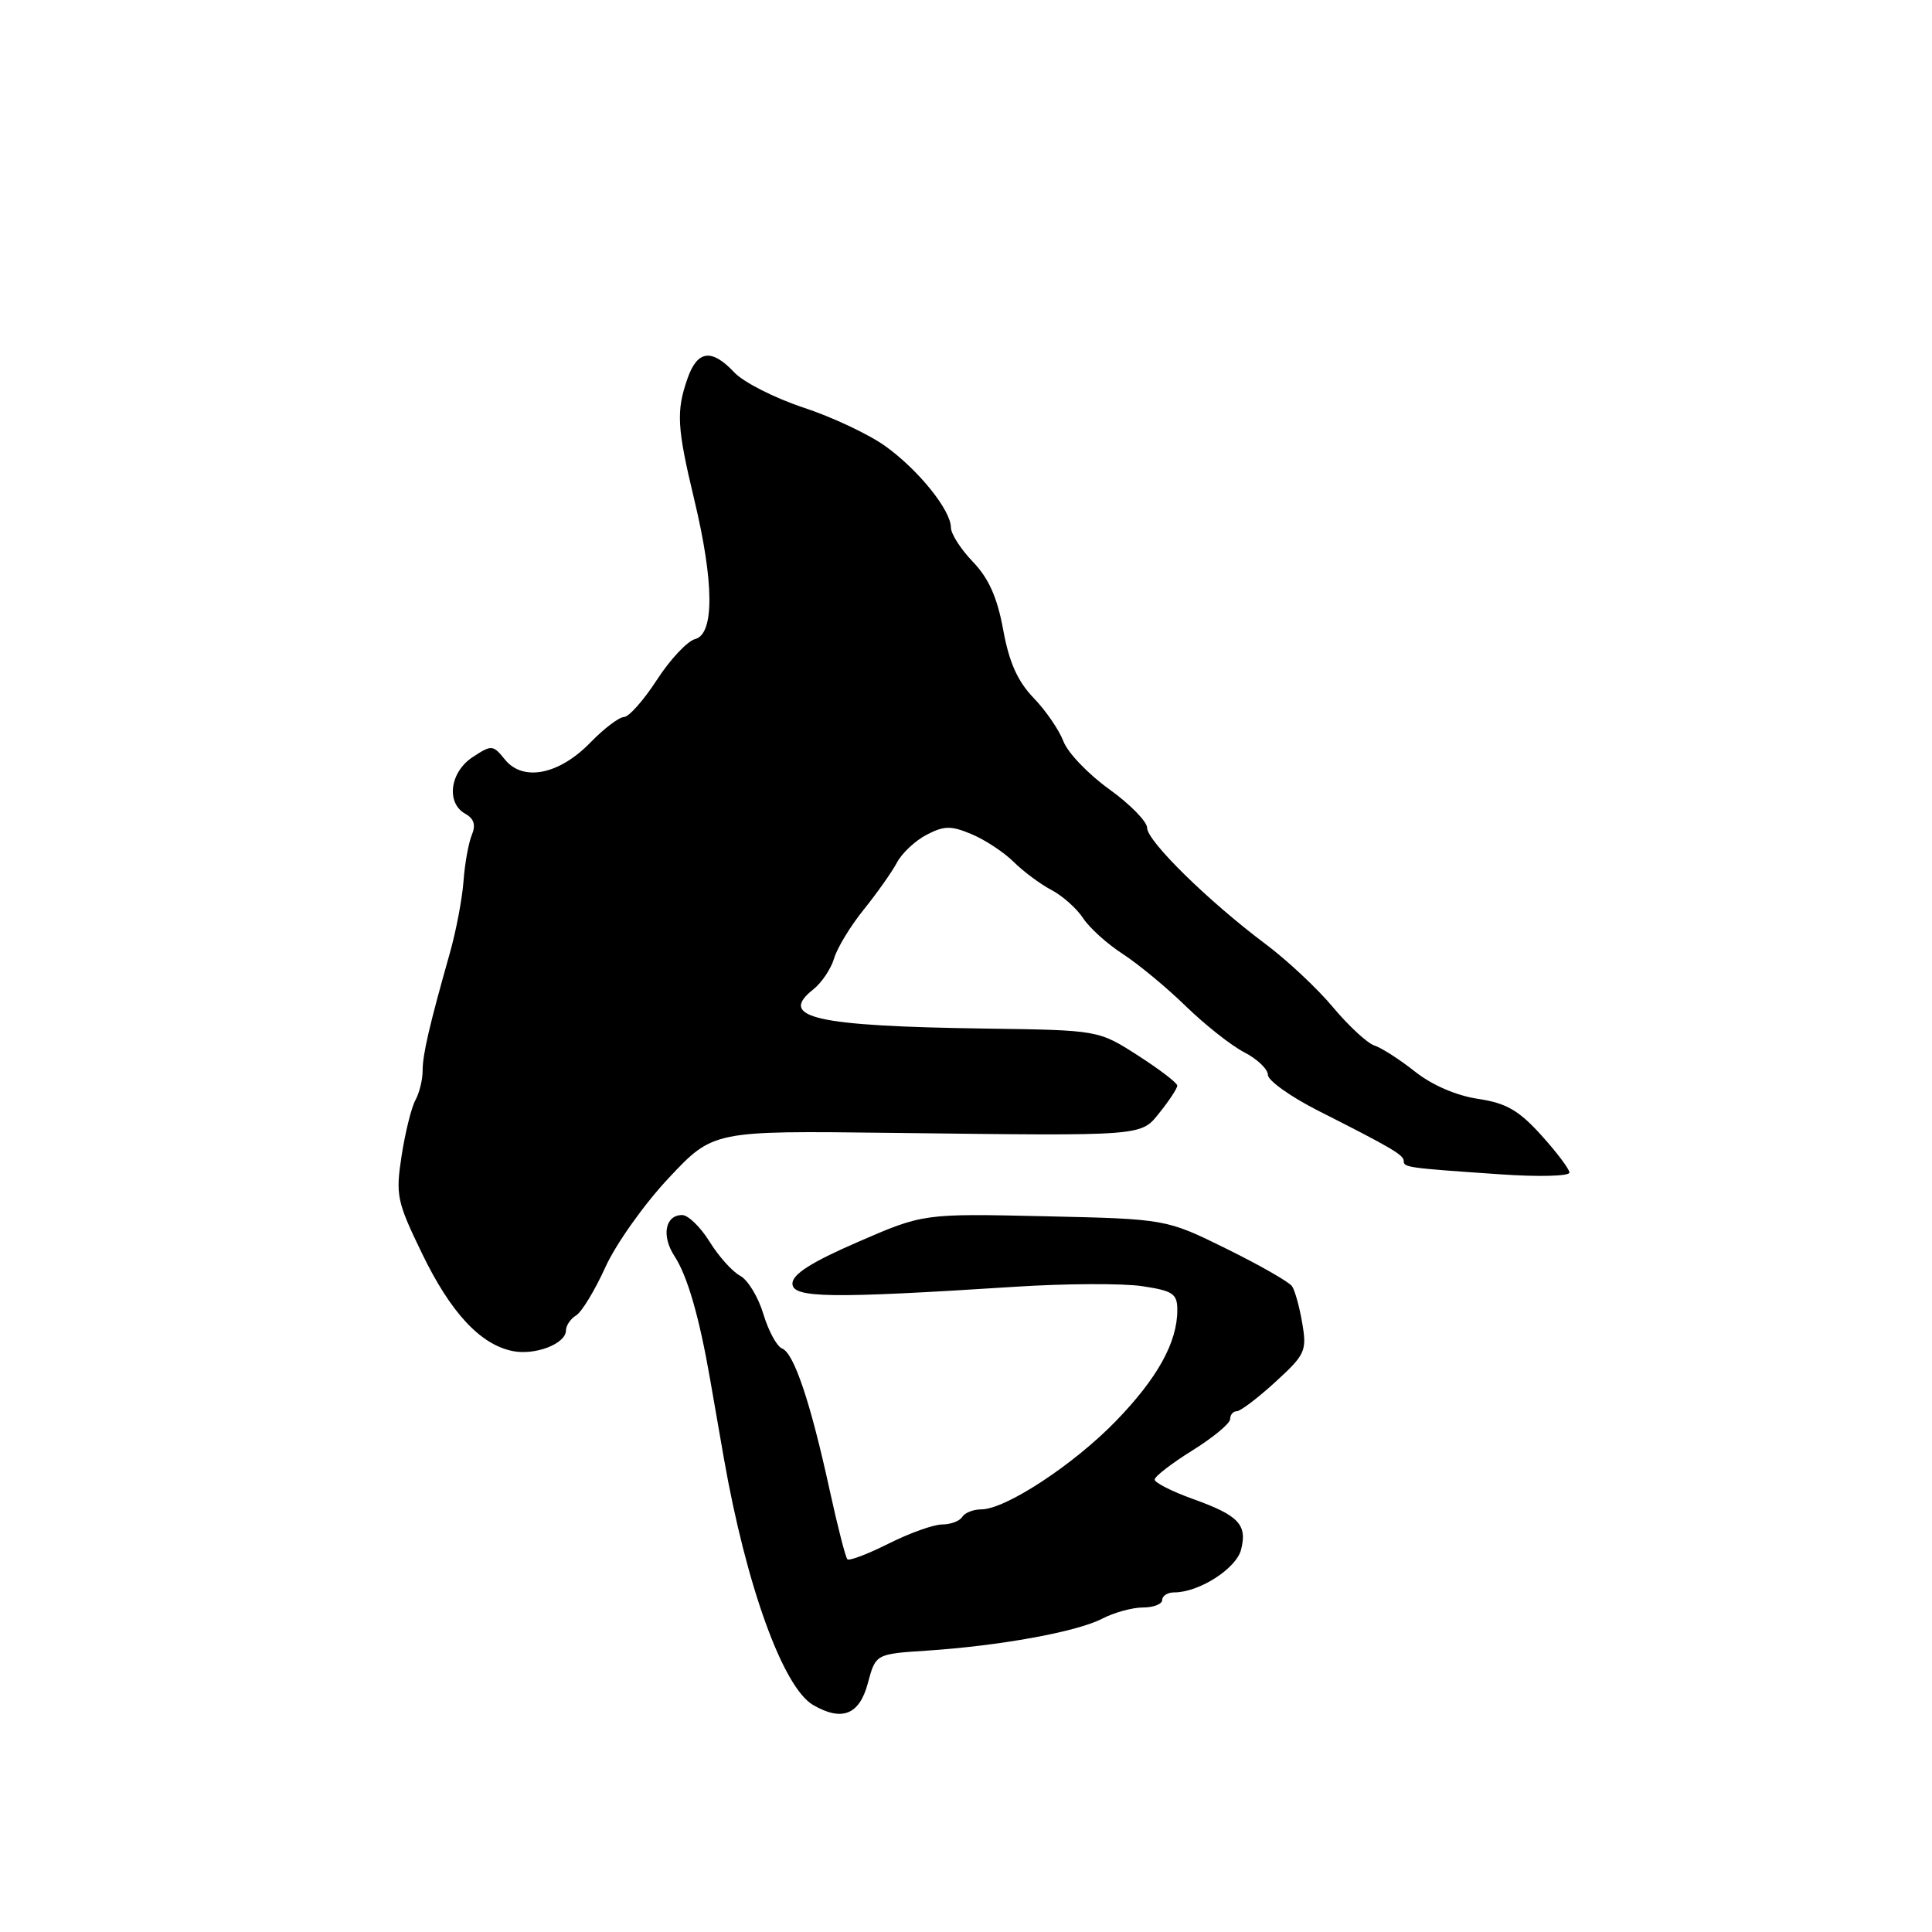 <?xml version="1.0" encoding="UTF-8" standalone="no"?>
<!DOCTYPE svg PUBLIC "-//W3C//DTD SVG 1.1//EN" "http://www.w3.org/Graphics/SVG/1.1/DTD/svg11.dtd" >
<svg xmlns="http://www.w3.org/2000/svg" xmlns:xlink="http://www.w3.org/1999/xlink" version="1.1" viewBox="0 0 256 256">
 <g >
 <path fill="currentColor"
d=" M 114.98 223.08 C 116.03 219.16 116.03 219.16 122.77 218.72 C 132.43 218.09 142.66 216.23 146.01 214.50 C 147.60 213.67 150.05 213.00 151.45 213.00 C 152.85 213.00 154.00 212.55 154.00 212.00 C 154.00 211.45 154.72 211.00 155.60 211.00 C 158.89 211.00 163.82 207.84 164.45 205.33 C 165.29 202.01 164.14 200.80 158.06 198.62 C 155.28 197.62 153.00 196.46 153.00 196.05 C 153.00 195.64 155.25 193.90 158.00 192.19 C 160.75 190.48 163.00 188.61 163.00 188.04 C 163.00 187.47 163.39 187.00 163.87 187.00 C 164.35 187.00 166.65 185.26 168.98 183.13 C 172.95 179.50 173.18 179.01 172.56 175.36 C 172.20 173.21 171.59 171.00 171.20 170.43 C 170.82 169.87 166.90 167.63 162.50 165.46 C 154.50 161.52 154.50 161.52 138.42 161.16 C 122.35 160.80 122.35 160.80 113.67 164.57 C 107.54 167.23 105.00 168.84 105.00 170.08 C 105.00 172.01 109.94 172.08 134.57 170.50 C 141.21 170.07 148.75 170.04 151.32 170.42 C 155.44 171.04 156.00 171.42 156.00 173.59 C 156.00 177.87 153.37 182.62 147.84 188.32 C 142.23 194.10 133.23 200.00 130.02 200.00 C 128.97 200.00 127.84 200.45 127.50 201.00 C 127.16 201.55 125.96 202.00 124.84 202.00 C 123.71 202.00 120.53 203.14 117.76 204.53 C 114.99 205.92 112.52 206.86 112.28 206.61 C 112.04 206.37 110.97 202.20 109.91 197.34 C 107.40 185.83 105.20 179.29 103.64 178.69 C 102.95 178.43 101.83 176.37 101.15 174.12 C 100.48 171.87 99.09 169.58 98.05 169.03 C 97.02 168.48 95.20 166.44 94.01 164.51 C 92.81 162.58 91.18 161.00 90.39 161.00 C 88.13 161.00 87.62 163.76 89.37 166.44 C 91.09 169.07 92.65 174.47 94.09 182.75 C 94.59 185.64 95.41 190.36 95.92 193.25 C 98.88 210.12 103.76 223.60 107.74 225.92 C 111.55 228.13 113.86 227.23 114.98 223.08 Z  M 74.99 176.30 C 75.00 175.64 75.60 174.74 76.34 174.30 C 77.07 173.86 78.82 170.99 80.21 167.92 C 81.60 164.85 85.38 159.52 88.62 156.08 C 94.50 149.82 94.50 149.82 118.00 150.11 C 152.21 150.52 151.10 150.61 153.75 147.30 C 154.98 145.76 155.99 144.21 156.00 143.85 C 156.00 143.50 153.65 141.70 150.77 139.85 C 145.55 136.50 145.55 136.50 130.52 136.29 C 108.01 135.97 103.04 134.84 107.75 131.11 C 108.87 130.23 110.11 128.38 110.52 127.00 C 110.92 125.62 112.69 122.70 114.47 120.50 C 116.24 118.30 118.22 115.49 118.87 114.26 C 119.53 113.03 121.29 111.38 122.80 110.60 C 125.12 109.40 126.03 109.39 128.76 110.54 C 130.54 111.29 133.03 112.93 134.31 114.20 C 135.58 115.46 137.83 117.14 139.31 117.92 C 140.78 118.69 142.68 120.38 143.52 121.67 C 144.36 122.95 146.73 125.09 148.78 126.41 C 150.82 127.74 154.58 130.84 157.11 133.31 C 159.65 135.78 163.14 138.54 164.86 139.43 C 166.59 140.32 168.00 141.67 168.00 142.42 C 168.00 143.17 170.98 145.30 174.62 147.15 C 184.48 152.14 186.00 153.04 186.00 153.84 C 186.00 154.69 186.48 154.76 198.75 155.60 C 203.84 155.96 207.98 155.85 207.96 155.37 C 207.94 154.89 206.25 152.66 204.21 150.40 C 201.23 147.11 199.57 146.16 195.82 145.60 C 192.96 145.17 189.73 143.77 187.49 141.99 C 185.47 140.39 183.06 138.84 182.12 138.54 C 181.19 138.24 178.73 135.97 176.65 133.49 C 174.58 131.00 170.54 127.22 167.69 125.09 C 160.14 119.44 152.00 111.45 152.00 109.70 C 152.00 108.87 149.74 106.56 146.97 104.57 C 144.20 102.58 141.47 99.73 140.91 98.23 C 140.34 96.73 138.56 94.13 136.94 92.46 C 134.83 90.26 133.71 87.75 132.93 83.46 C 132.15 79.18 131.02 76.64 128.92 74.45 C 127.31 72.78 126.00 70.73 126.00 69.90 C 126.00 67.62 121.75 62.32 117.36 59.15 C 115.21 57.59 110.31 55.27 106.47 54.01 C 102.64 52.74 98.51 50.64 97.30 49.35 C 94.30 46.15 92.41 46.40 91.10 50.15 C 89.58 54.50 89.70 56.63 91.99 66.19 C 94.63 77.18 94.67 84.01 92.11 84.68 C 91.07 84.95 88.79 87.39 87.04 90.09 C 85.29 92.79 83.33 95.00 82.68 95.01 C 82.03 95.02 80.02 96.54 78.22 98.40 C 74.09 102.65 69.31 103.60 66.92 100.66 C 65.32 98.68 65.15 98.67 62.63 100.32 C 59.61 102.30 59.08 106.39 61.65 107.83 C 62.81 108.47 63.07 109.32 62.52 110.63 C 62.09 111.66 61.59 114.41 61.42 116.74 C 61.25 119.07 60.44 123.34 59.62 126.24 C 56.88 135.93 56.00 139.72 56.00 141.88 C 56.00 143.06 55.57 144.81 55.05 145.76 C 54.52 146.72 53.70 150.02 53.22 153.11 C 52.41 158.37 52.57 159.18 55.93 166.11 C 59.70 173.91 63.64 178.16 67.92 179.02 C 70.90 179.63 74.98 178.06 74.99 176.30 Z "/>
</g>
</svg>